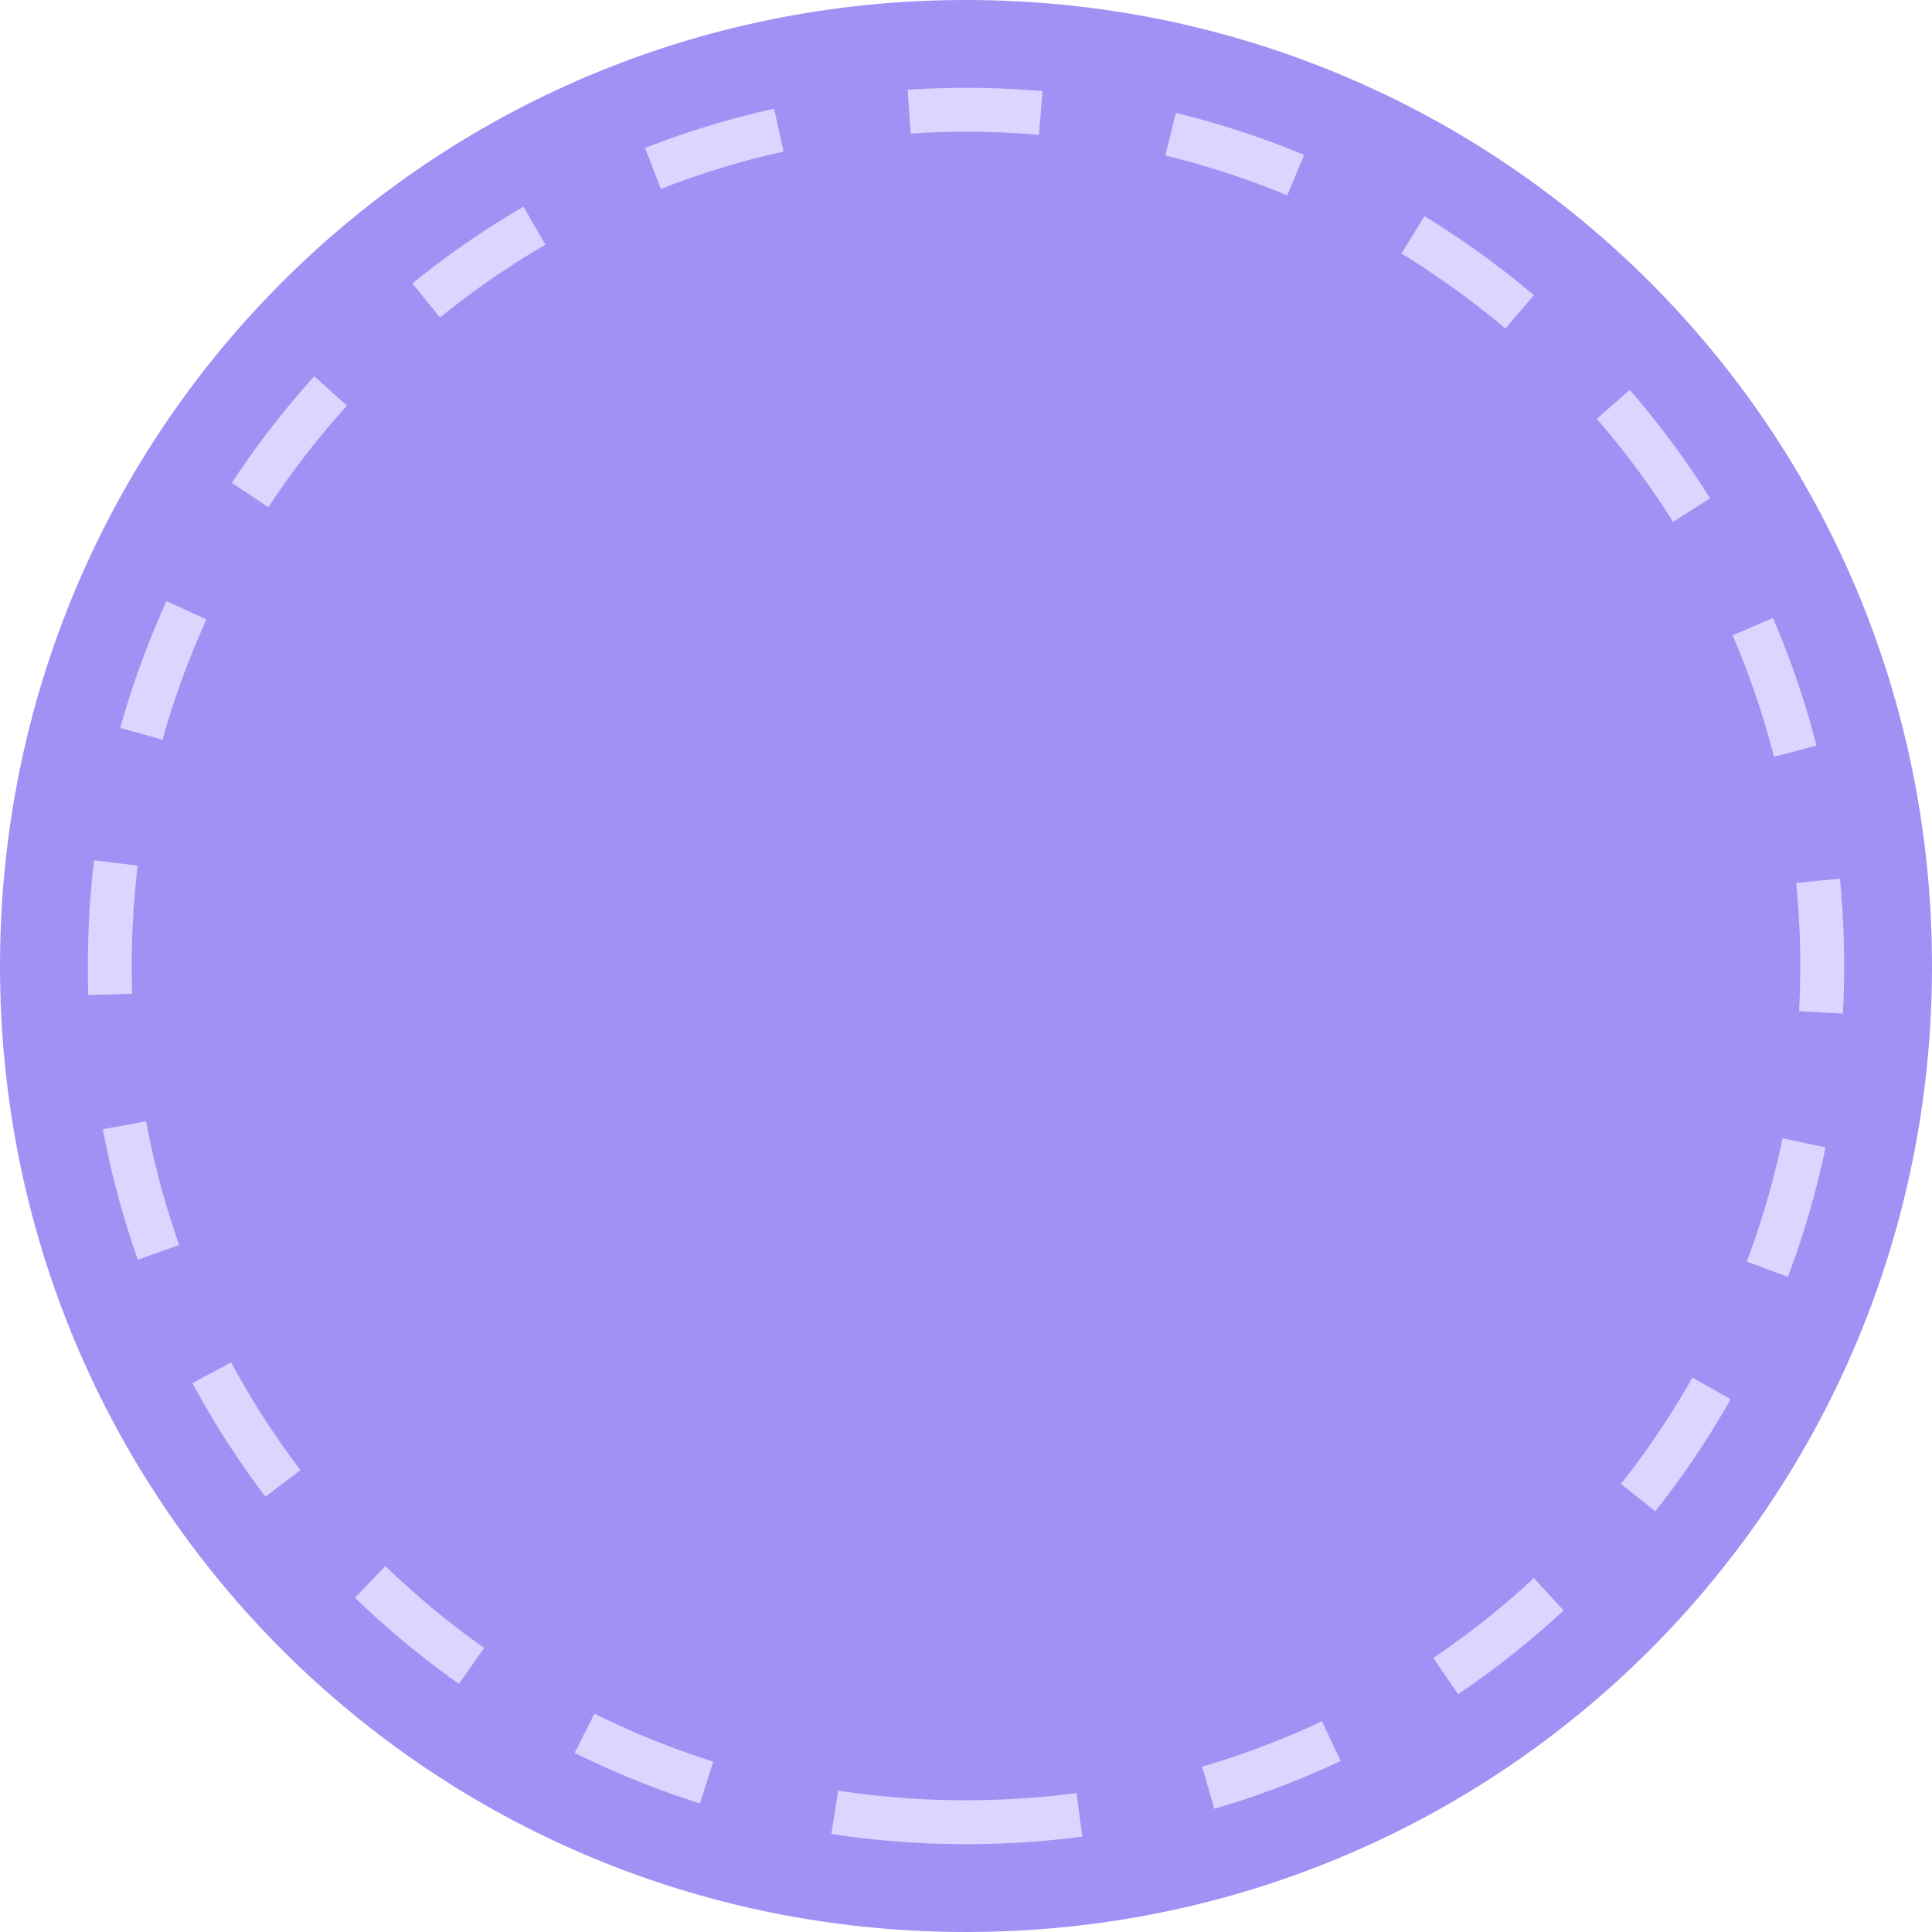 <svg version="1.2" xmlns="http://www.w3.org/2000/svg" viewBox="0 0 44 44" width="44" height="44">
	<title>bet_n-svg</title>
	<style>
		.s0 { fill: #a091f4 } 
		.s1 { fill: none } 
		.s2 { fill: none;stroke: #dbd5ff;stroke-dasharray: 3 } 
	</style>
	<g id="组_3519">
		<path id="椭圆_10" class="s0" d="m22 44c-12.2 0-22-9.8-22-22 0-12.2 9.8-22 22-22 12.2 0 22 9.8 22 22 0 12.2-9.8 22-22 22z"/>
		<g id="椭圆_22">
			<path id="Layer" class="s1" d="m22 42c-11.1 0-20-8.9-20-20 0-11.1 8.9-20 20-20 11.1 0 20 8.9 20 20 0 11.1-8.9 20-20 20z"/>
			<path id="Layer" class="s2" d="m22 41.5c-10.8 0-19.5-8.7-19.5-19.5 0-10.8 8.7-19.5 19.5-19.5 10.8 0 19.5 8.7 19.5 19.5 0 10.8-8.7 19.5-19.5 19.5z"/>
		</g>
	</g>
</svg>